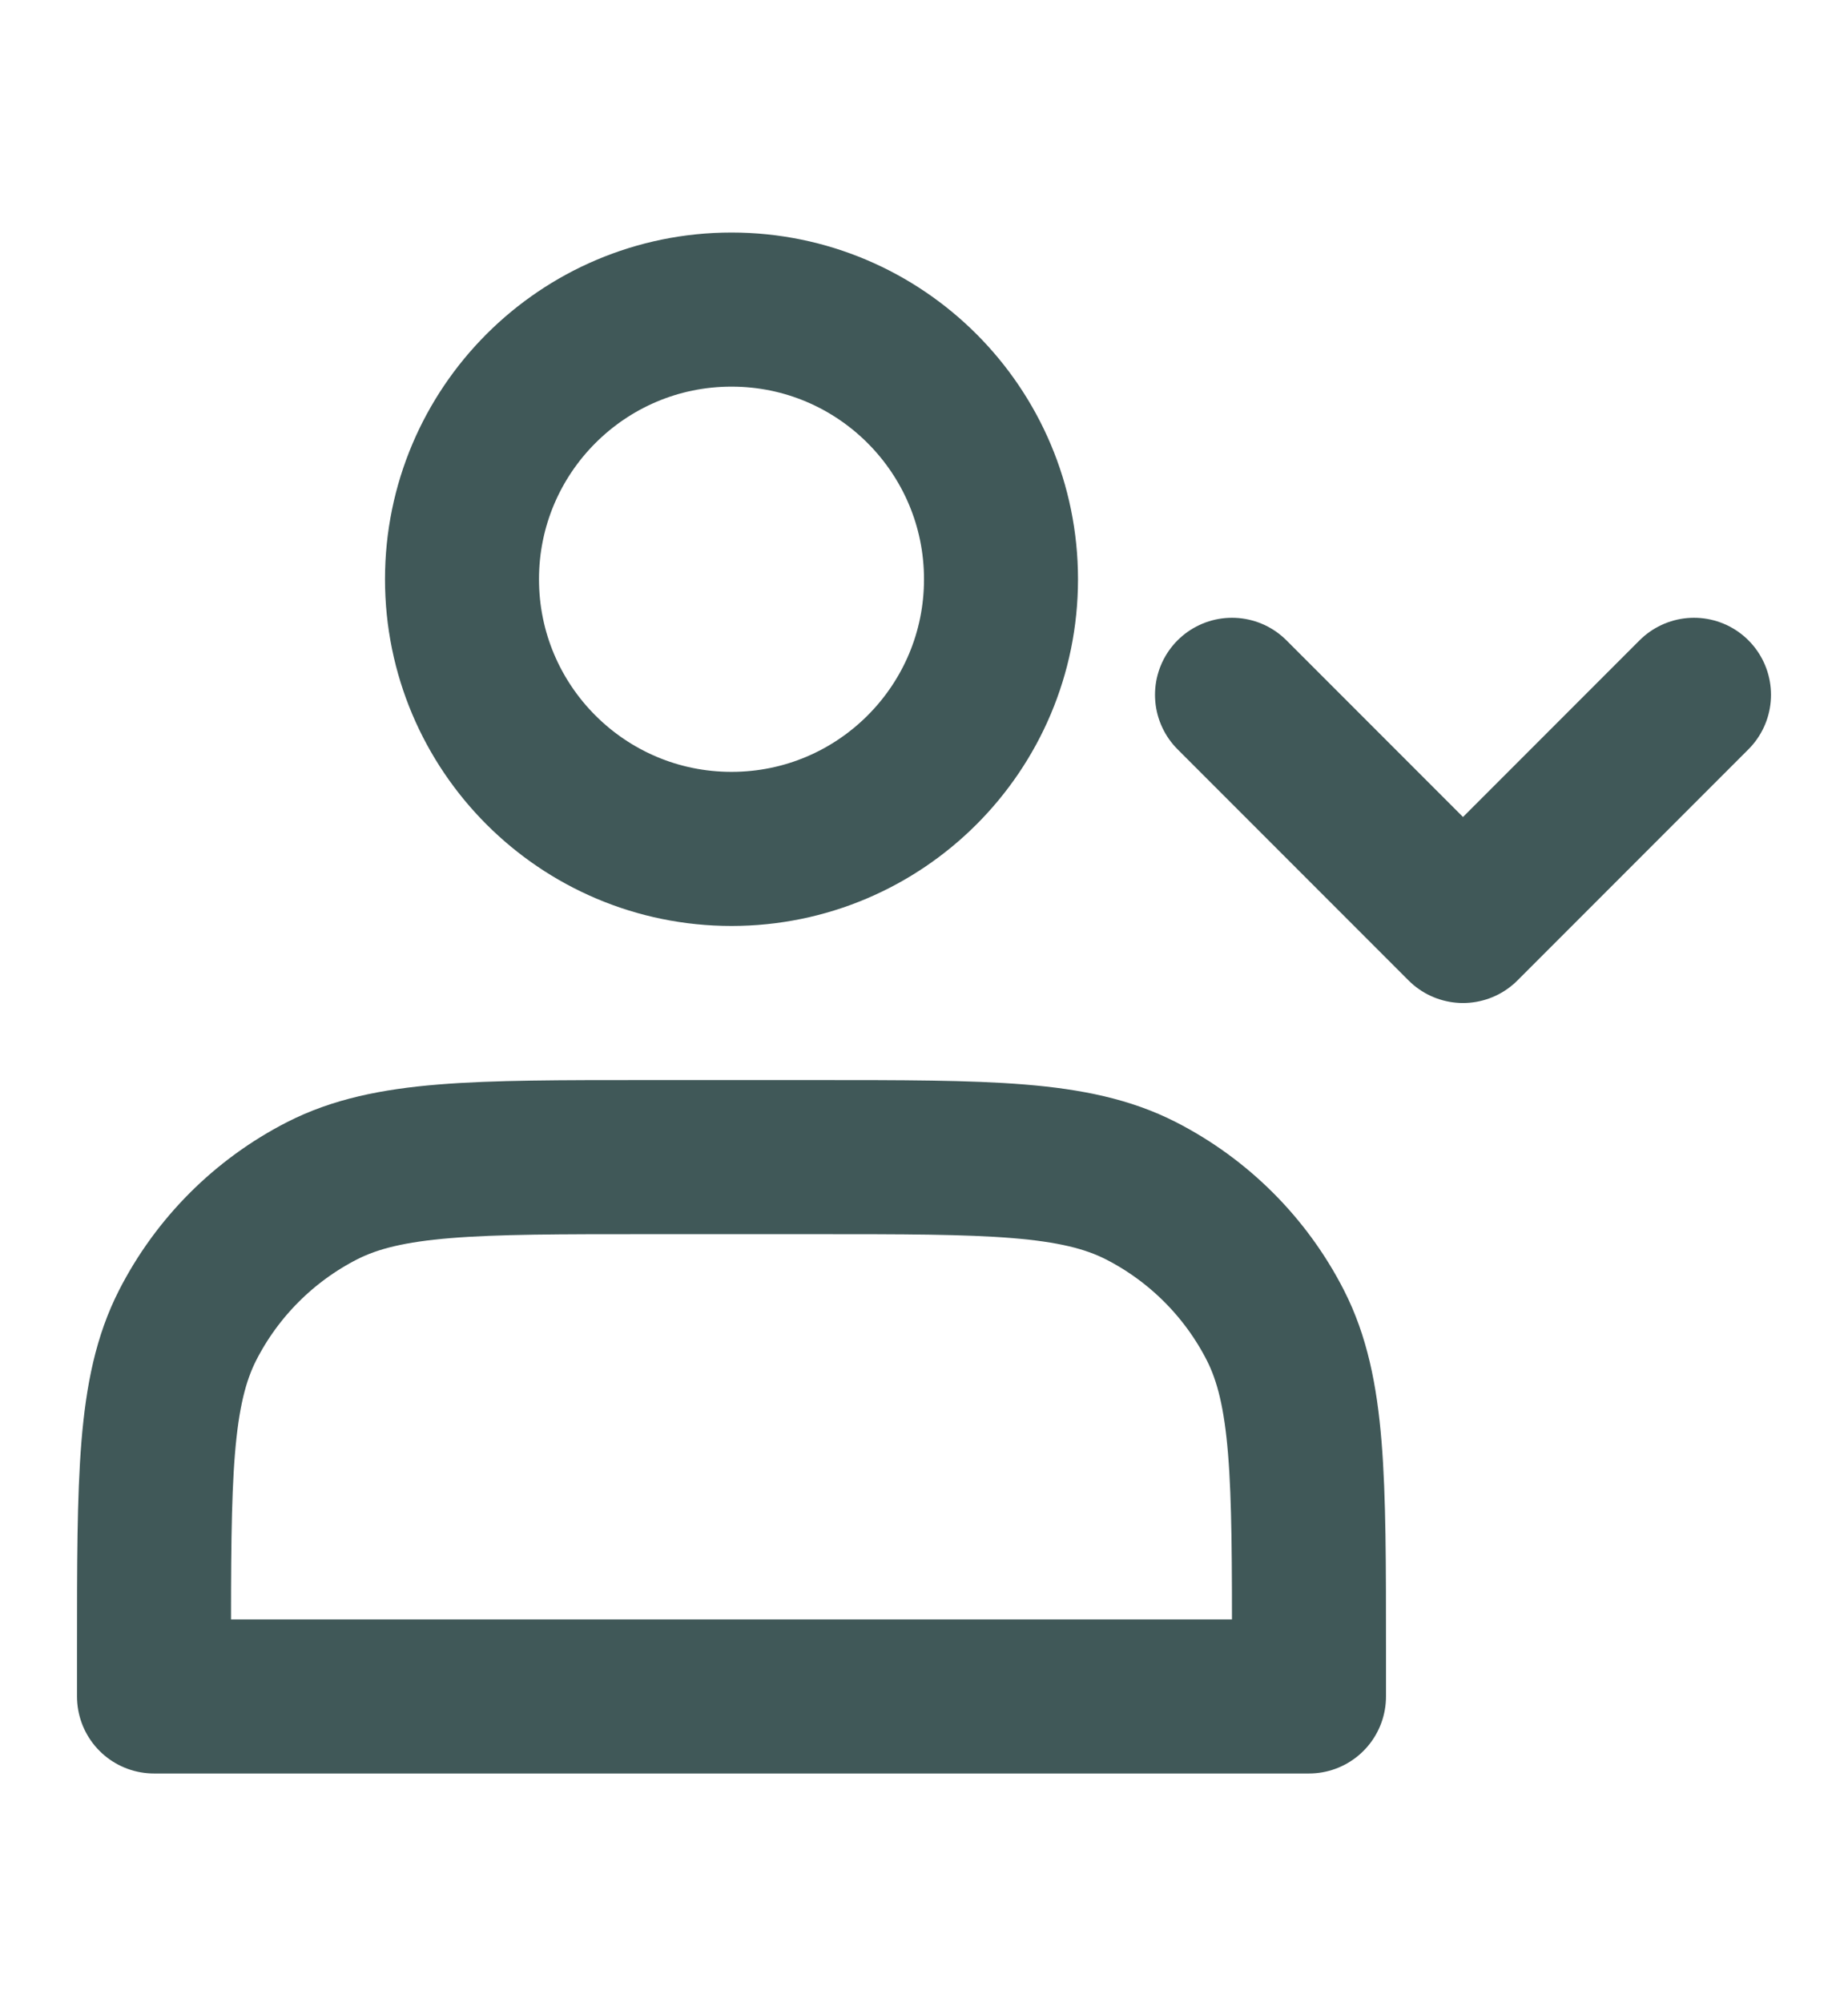 <svg width="12" height="13" viewBox="0 0 12 13" fill="none" xmlns="http://www.w3.org/2000/svg">
<g id="people-bottom">
<path id="Vector" d="M4.75 5.509C5.716 5.509 6.5 4.726 6.5 3.759C6.5 2.793 5.716 2.009 4.75 2.009C3.784 2.009 3 2.793 3 3.759C3 4.726 3.784 5.509 4.75 5.509Z" stroke="#405858" stroke-linecap="round" stroke-linejoin="round"/>
<path id="Vector_2" d="M8 4.509L9.5 6.009L11 4.509" stroke="#405858" stroke-linecap="round" stroke-linejoin="round"/>
<path id="Vector_3" d="M1 10.709V11.009H8.5V10.709C8.5 9.589 8.5 9.029 8.282 8.601C8.09 8.225 7.784 7.919 7.408 7.727C6.98 7.509 6.42 7.509 5.3 7.509H4.2C3.08 7.509 2.52 7.509 2.092 7.727C1.716 7.919 1.41 8.225 1.218 8.601C1 9.029 1 9.589 1 10.709Z" stroke="#405858" stroke-linecap="round" stroke-linejoin="round"/>
</g>
</svg>
